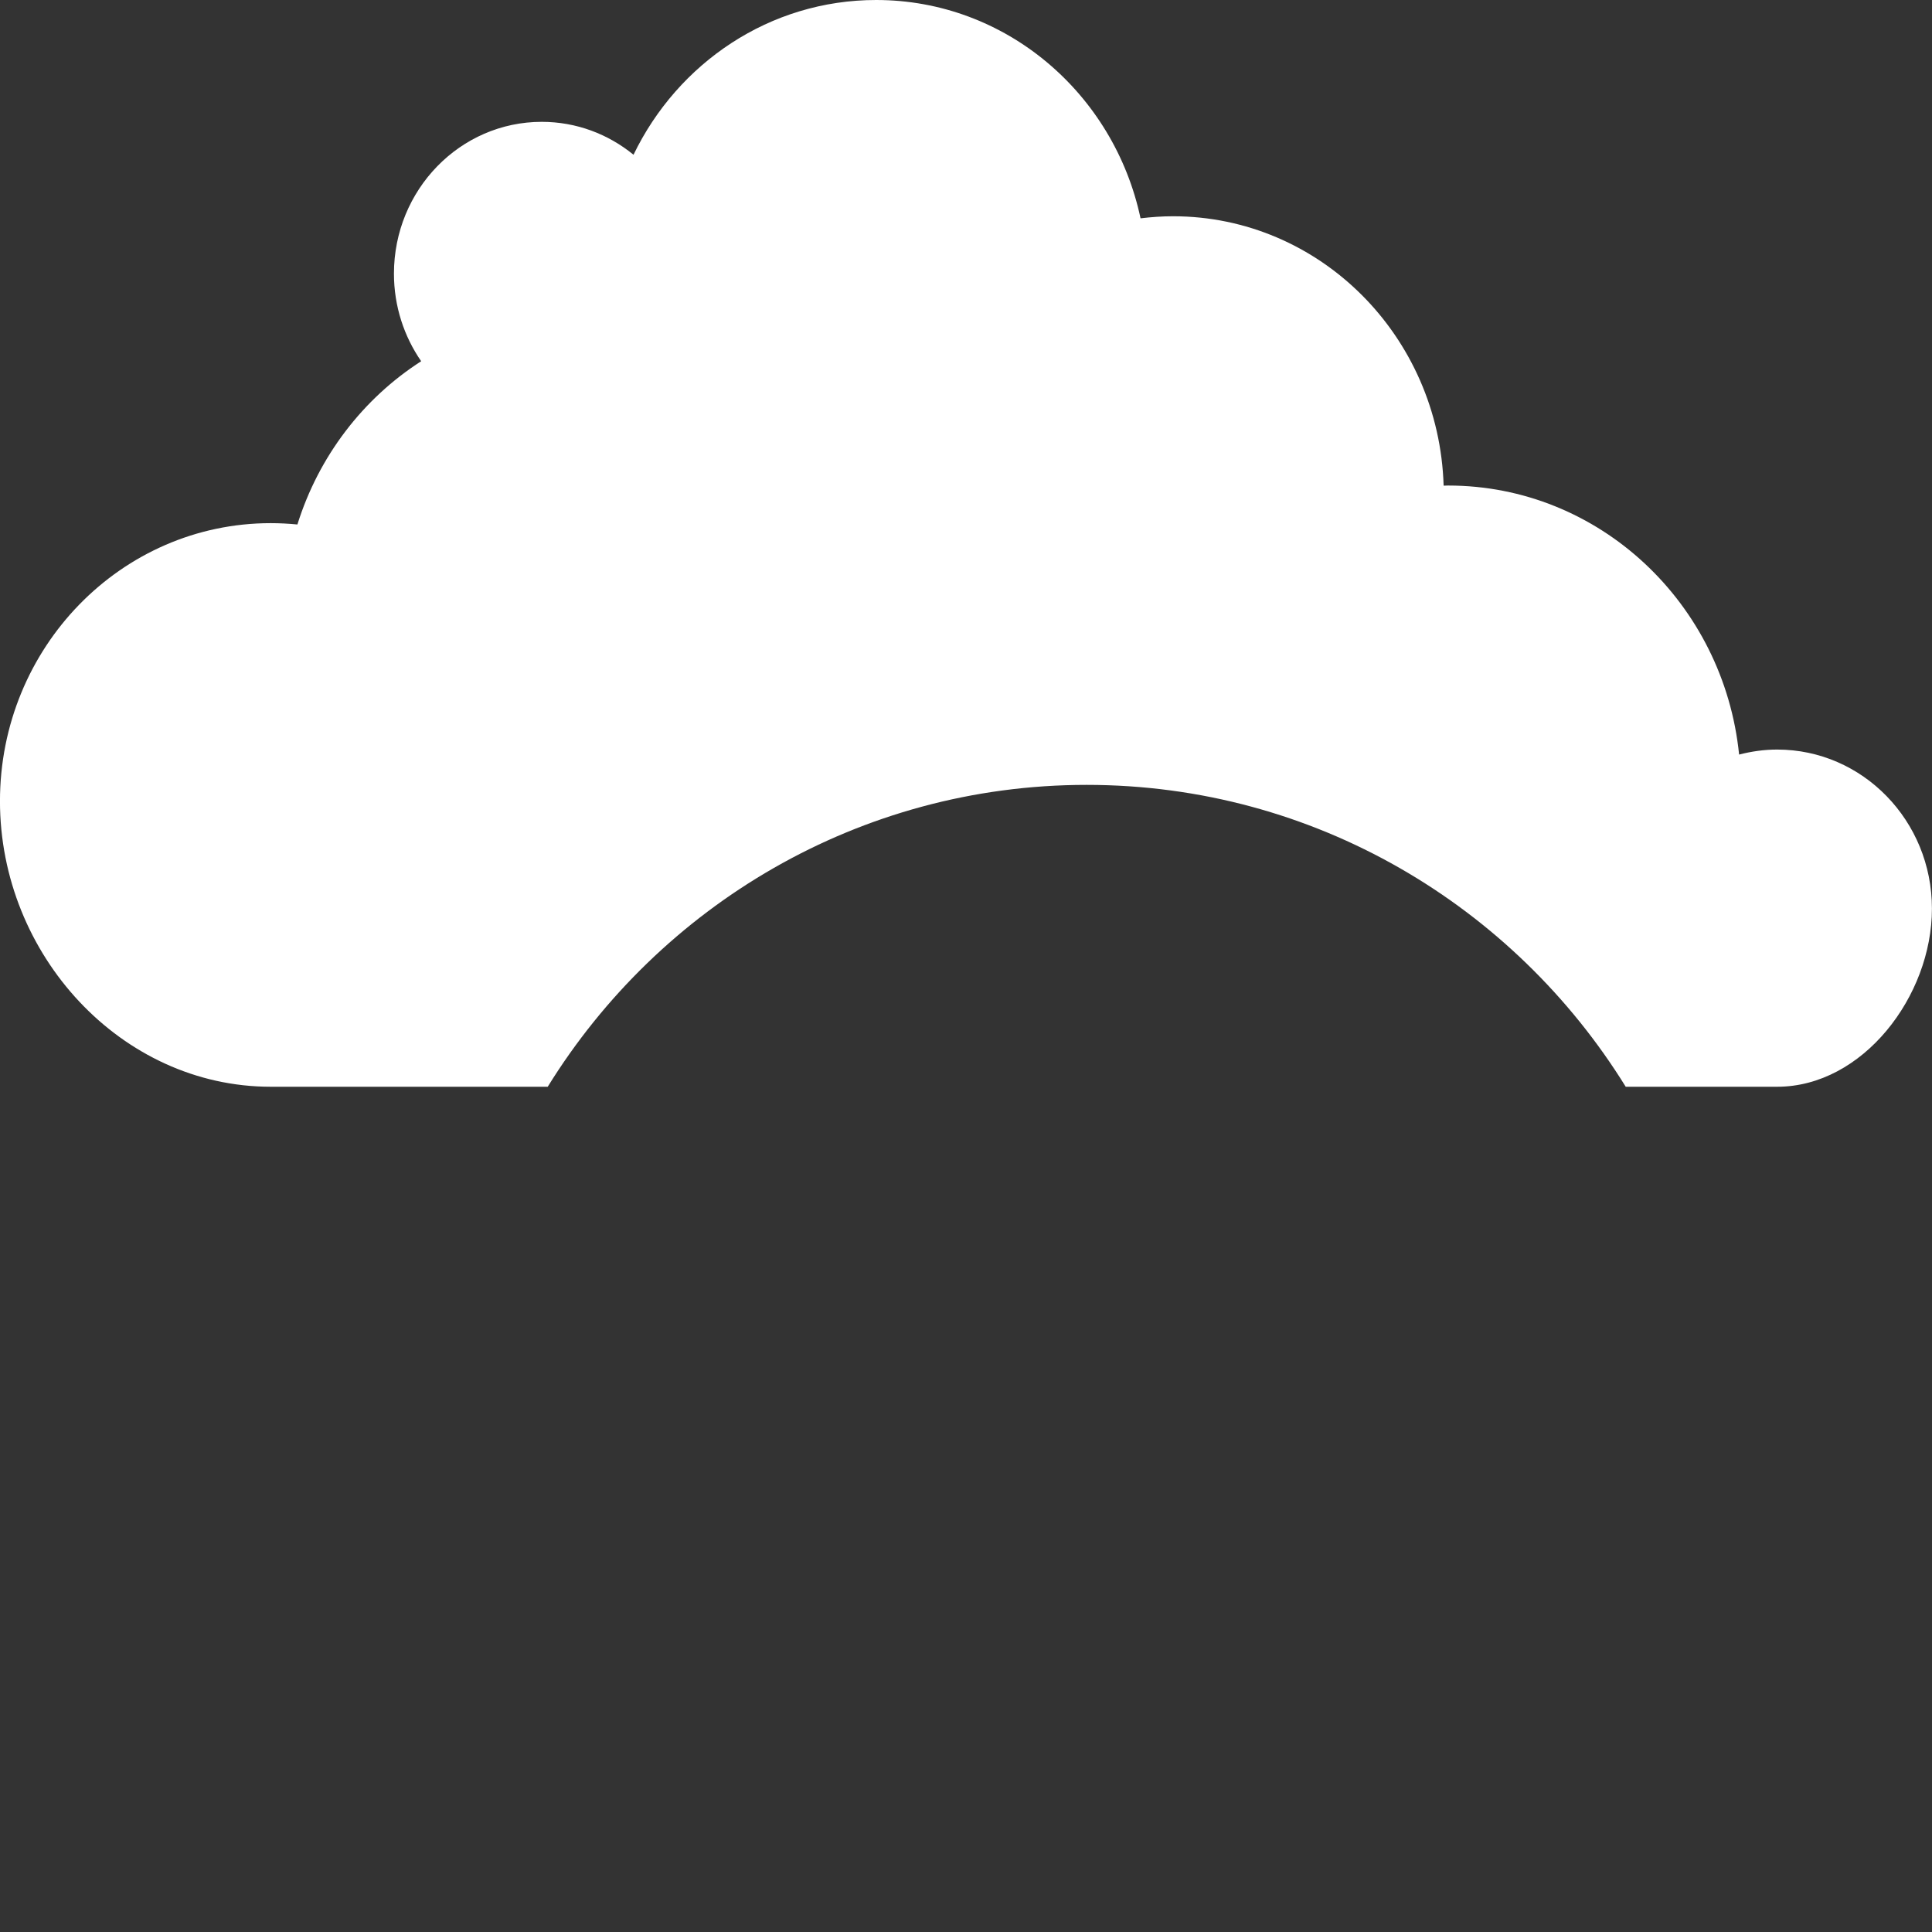 <?xml version="1.0" encoding="UTF-8" standalone="no"?>
<svg
   width="512"
   height="512"
   viewBox="0 0 32 32"
   fill="none"
   version="1.1"
   id="svg15"
   sodipodi:docname="ui-dark-plain-color-base.svg"
   inkscape:version="1.1.2 (0a00cf5339, 2022-02-04)"
   xmlns:inkscape="http://www.inkscape.org/namespaces/inkscape"
   xmlns:sodipodi="http://sodipodi.sourceforge.net/DTD/sodipodi-0.dtd"
   xmlns="http://www.w3.org/2000/svg"
   xmlns:svg="http://www.w3.org/2000/svg">
  <rect x="0" y="0" width="32" height="32" fill="#333333" stroke="none"/>
  <sodipodi:namedview
     id="namedview17"
     pagecolor="#ffffff"
     bordercolor="#666666"
     borderopacity="1.0"
     inkscape:pageshadow="2"
     inkscape:pageopacity="0.0"
     inkscape:pagecheckerboard="true"
     showgrid="false"
     inkscape:zoom="1.1614781"
     inkscape:cx="182.09556"
     inkscape:cy="199.31499"
     inkscape:window-width="1920"
     inkscape:window-height="1029"
     inkscape:window-x="1920"
     inkscape:window-y="25"
     inkscape:window-maximized="1"
     inkscape:current-layer="svg15" />
  <path
     fill-rule="evenodd"
     clip-rule="evenodd"
     d="m 28.805,12.498 c -0.254,-2.504 -2.315,-4.456 -4.82,-4.456 -0.026,0 -0.05,0.002 -0.074,0.002 -0.075,-2.477 -2.051,-4.462 -4.482,-4.462 -0.182,0 -0.361,0.013 -0.538,0.034 C 18.451,1.548 16.659,0 14.512,0 c -1.763,0 -3.286,1.044 -4.019,2.563 -0.418,-0.341 -0.945,-0.545 -1.52,-0.545 -1.352,0 -2.448,1.126 -2.448,2.514 0,0.541 0.168,1.041 0.451,1.451 C 6.014,6.601 5.279,7.556 4.926,8.687 4.78,8.673 4.633,8.665 4.484,8.665 2.007,8.665 -4.99725e-4,10.727 -4.99725e-4,13.27 -4.99725e-4,15.814 2.007,18 4.484,18 h 4.588 c 1.852,-2.994 5.155,-5 8.927,-5 3.772,0 7.076,2.006 8.928,5 h 2.508 c 1.416,0 2.564,-1.497 2.564,-2.951 0,-1.455 -1.148,-2.634 -2.564,-2.634 -0.218,0 -0.428,0.031 -0.63,0.083 z"
     id="path2"
     style="fill:#ffffff;fill-opacity:1" />
  <defs
     id="defs13">
    <clipPath
       id="clip0">
      <rect
         width="32"
         height="32"
         fill="white"
         id="rect10" />
    </clipPath>
  </defs>
</svg>
